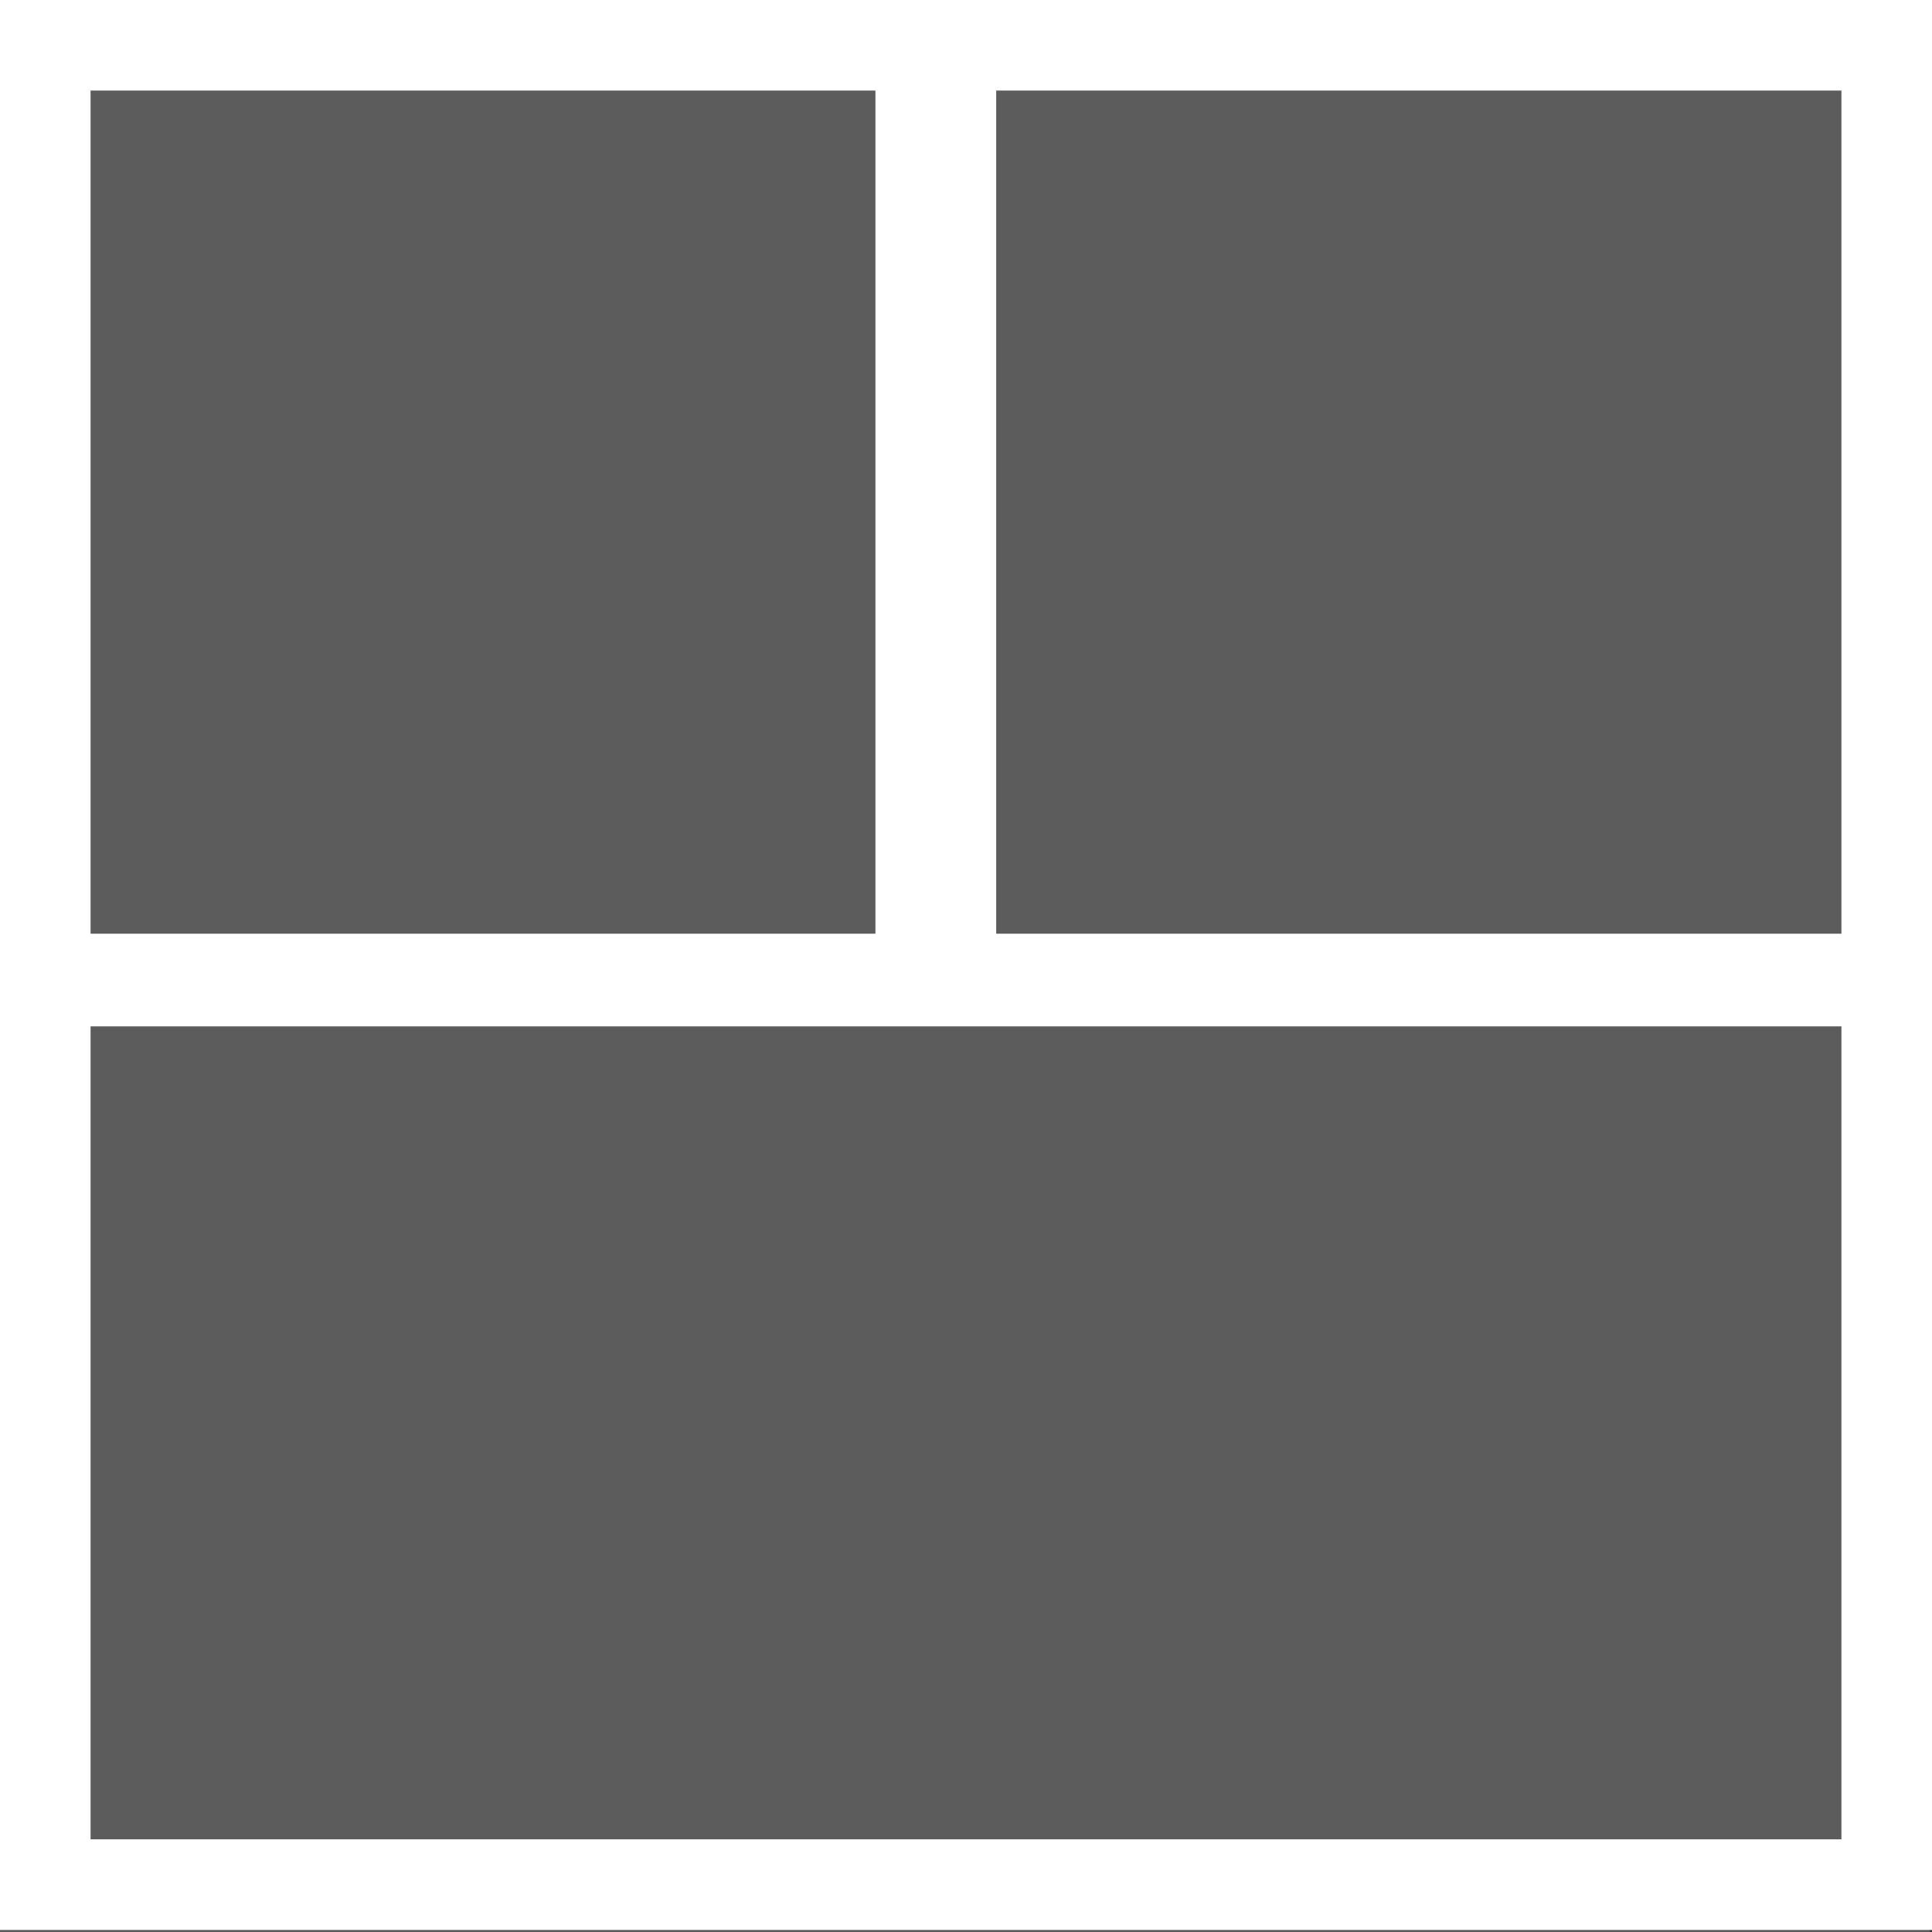 <?xml version="1.0" encoding="UTF-8"?>
<svg width="32px" height="32px" viewBox="0 0 32 32" version="1.1" xmlns="http://www.w3.org/2000/svg" xmlns:xlink="http://www.w3.org/1999/xlink">
    <rect x="0" y="0" width="32" height="32" fill="#333333" stroke="none"/>
    <!-- Generator: Sketch 63.1 (92452) - https://sketch.com -->
    <title>Artboard</title>
    <desc>Created with Sketch.</desc>
    <g id="Artboard" stroke="none" stroke-width="1" fill="none" fill-rule="evenodd">
        <g id="Group-18-Copy-10" transform="translate(16, 16) scale(-1, 1) rotate(-270) translate(-16, -16) " fill="#FFFFFF">
            <rect id="Rectangle" fill-opacity="0.2" x="0" y="-5.68434189e-14" width="32" height="31.966"></rect>
            <path d="M0,32 L0,0 L31.966,0 L31.966,32 L0,32 Z M15.465,16.5 L1.5,16.5 L1.5,30.5 L15.465,30.5 L15.465,16.5 Z M30.465,1.5 L17,1.5 L17,30.5 L30.465,30.5 L30.465,1.5 Z M15.465,1.5 L1.5,1.5 L1.5,14.5 L15.465,14.5 L15.465,1.5 Z" id="Shape" fill-rule="nonzero"></path>
        </g>
    </g>
</svg>
